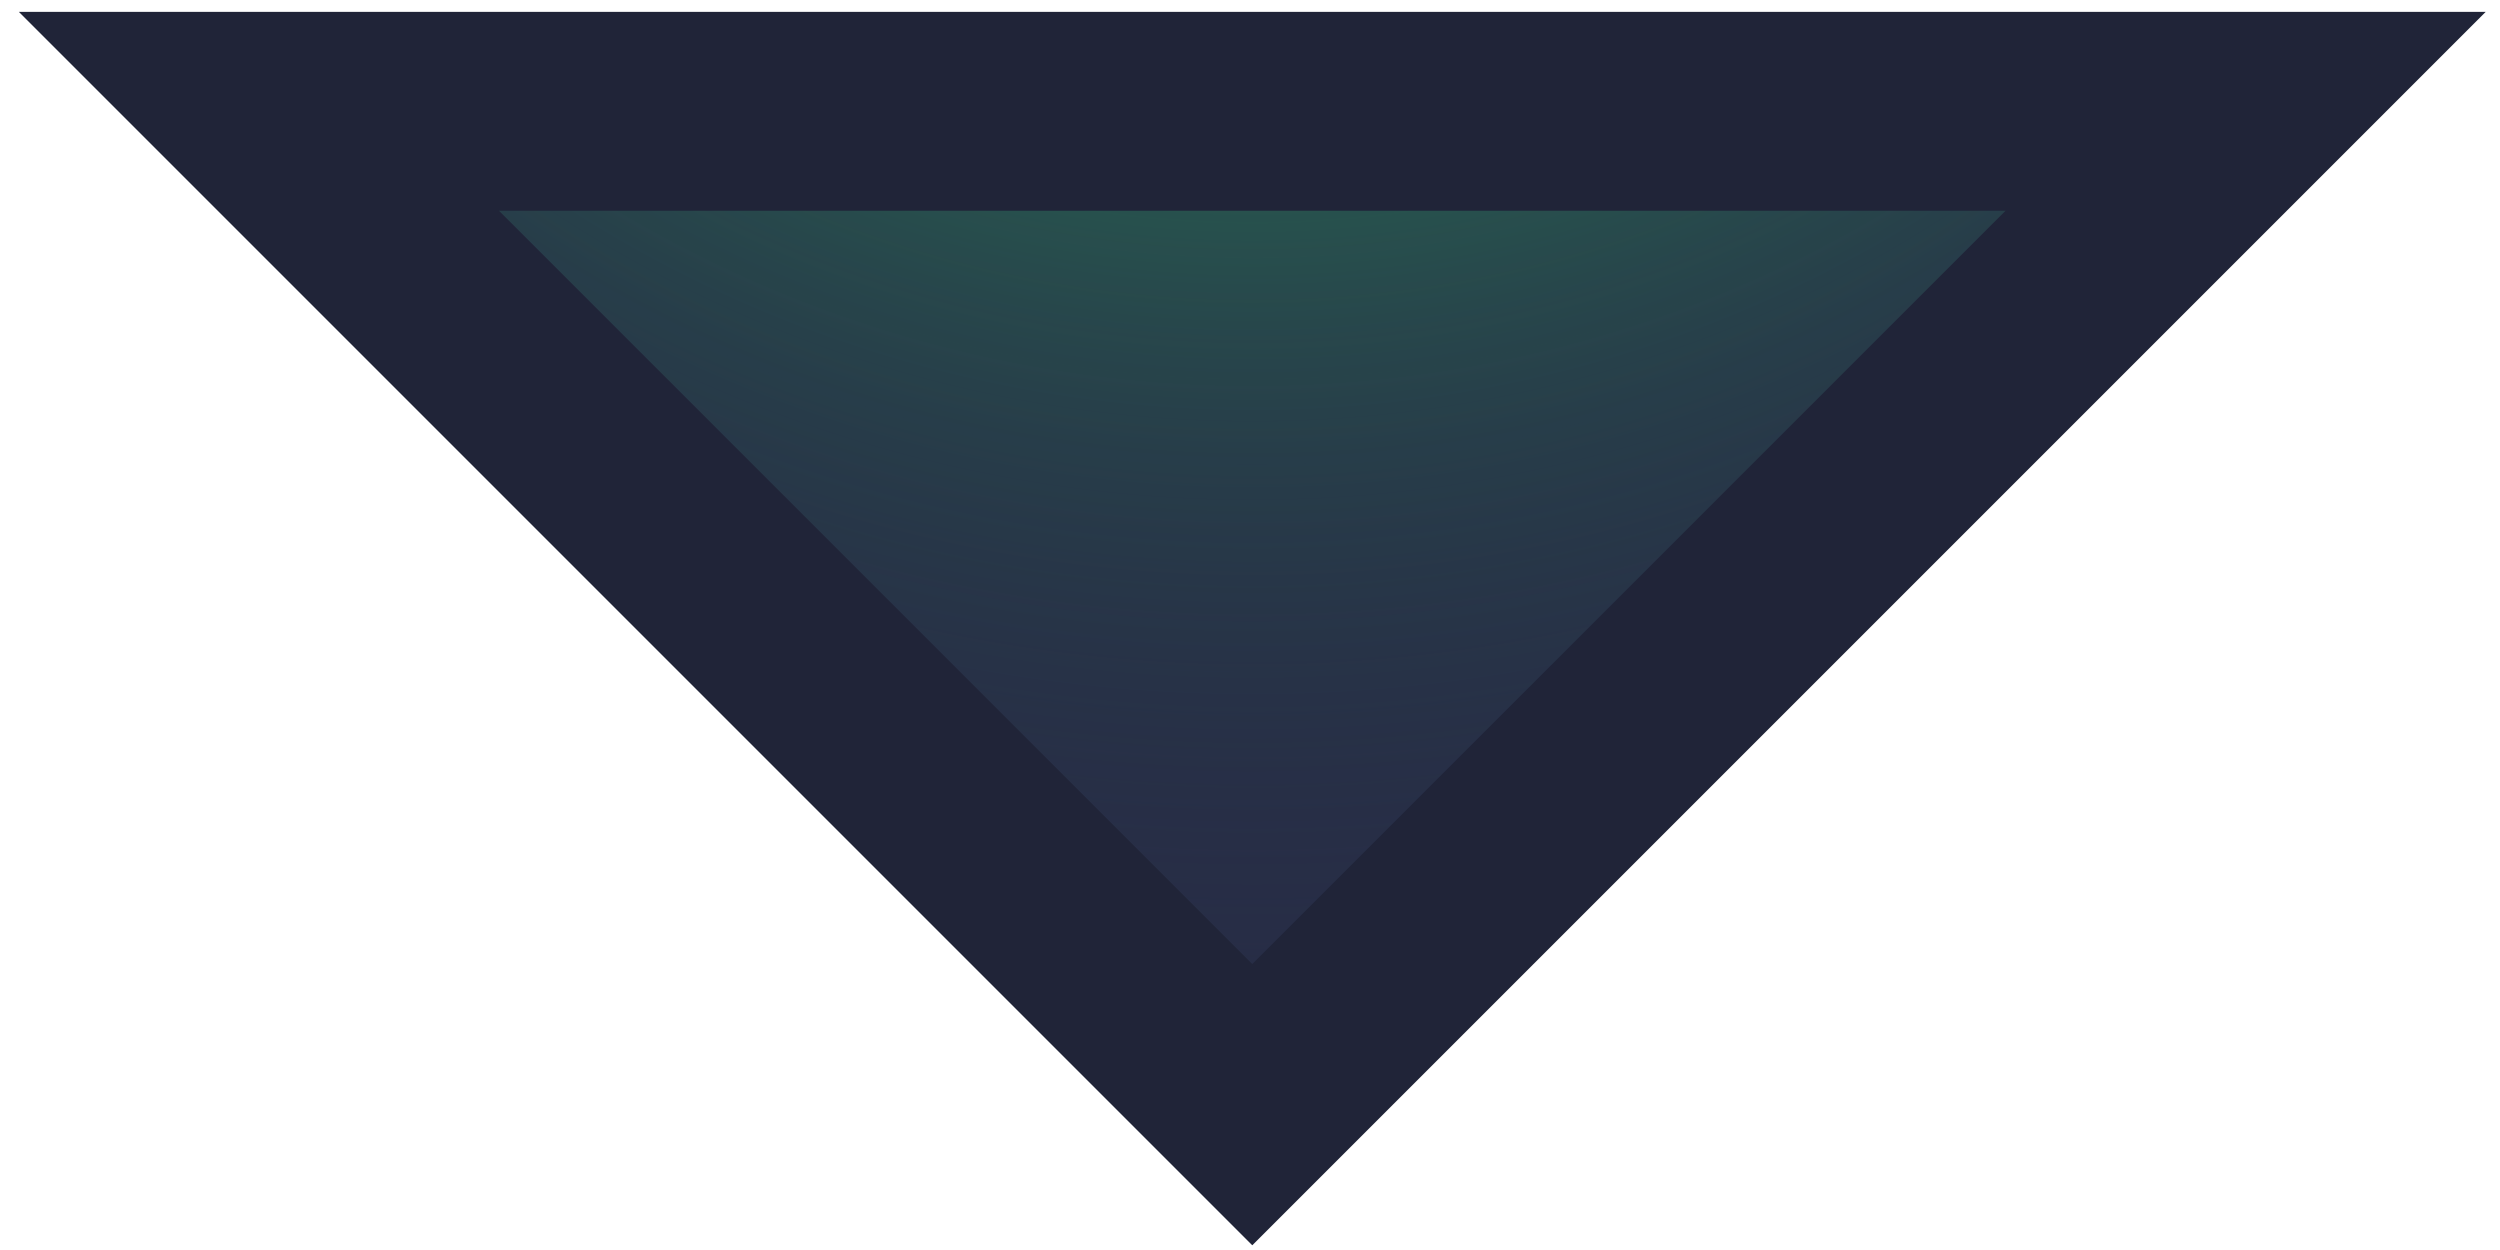 <svg width="88" height="44" viewBox="0 0 88 44" fill="none" xmlns="http://www.w3.org/2000/svg">
<path d="M44.08 3.917L79.047 3.917L44.08 38.884L9.113 3.917L22.372 3.917L44.08 3.917Z" fill="#272D46"/>
<path d="M44.08 3.917L79.047 3.917L44.08 38.884L9.113 3.917L22.372 3.917L44.08 3.917Z" fill="url(#paint0_radial_1607_485)"/>
<path d="M44.08 3.917L79.047 3.917L44.08 38.884L9.113 3.917L22.372 3.917L44.08 3.917Z" stroke="#202438" stroke-width="7"/>
<defs>
<radialGradient id="paint0_radial_1607_485" cx="0" cy="0" r="1" gradientUnits="userSpaceOnUse" gradientTransform="translate(44.08 -29.764) rotate(90) scale(63.772)">
<stop stop-color="#29FF71"/>
<stop offset="1" stop-color="#272D46" stop-opacity="0"/>
</radialGradient>
</defs>
</svg>
